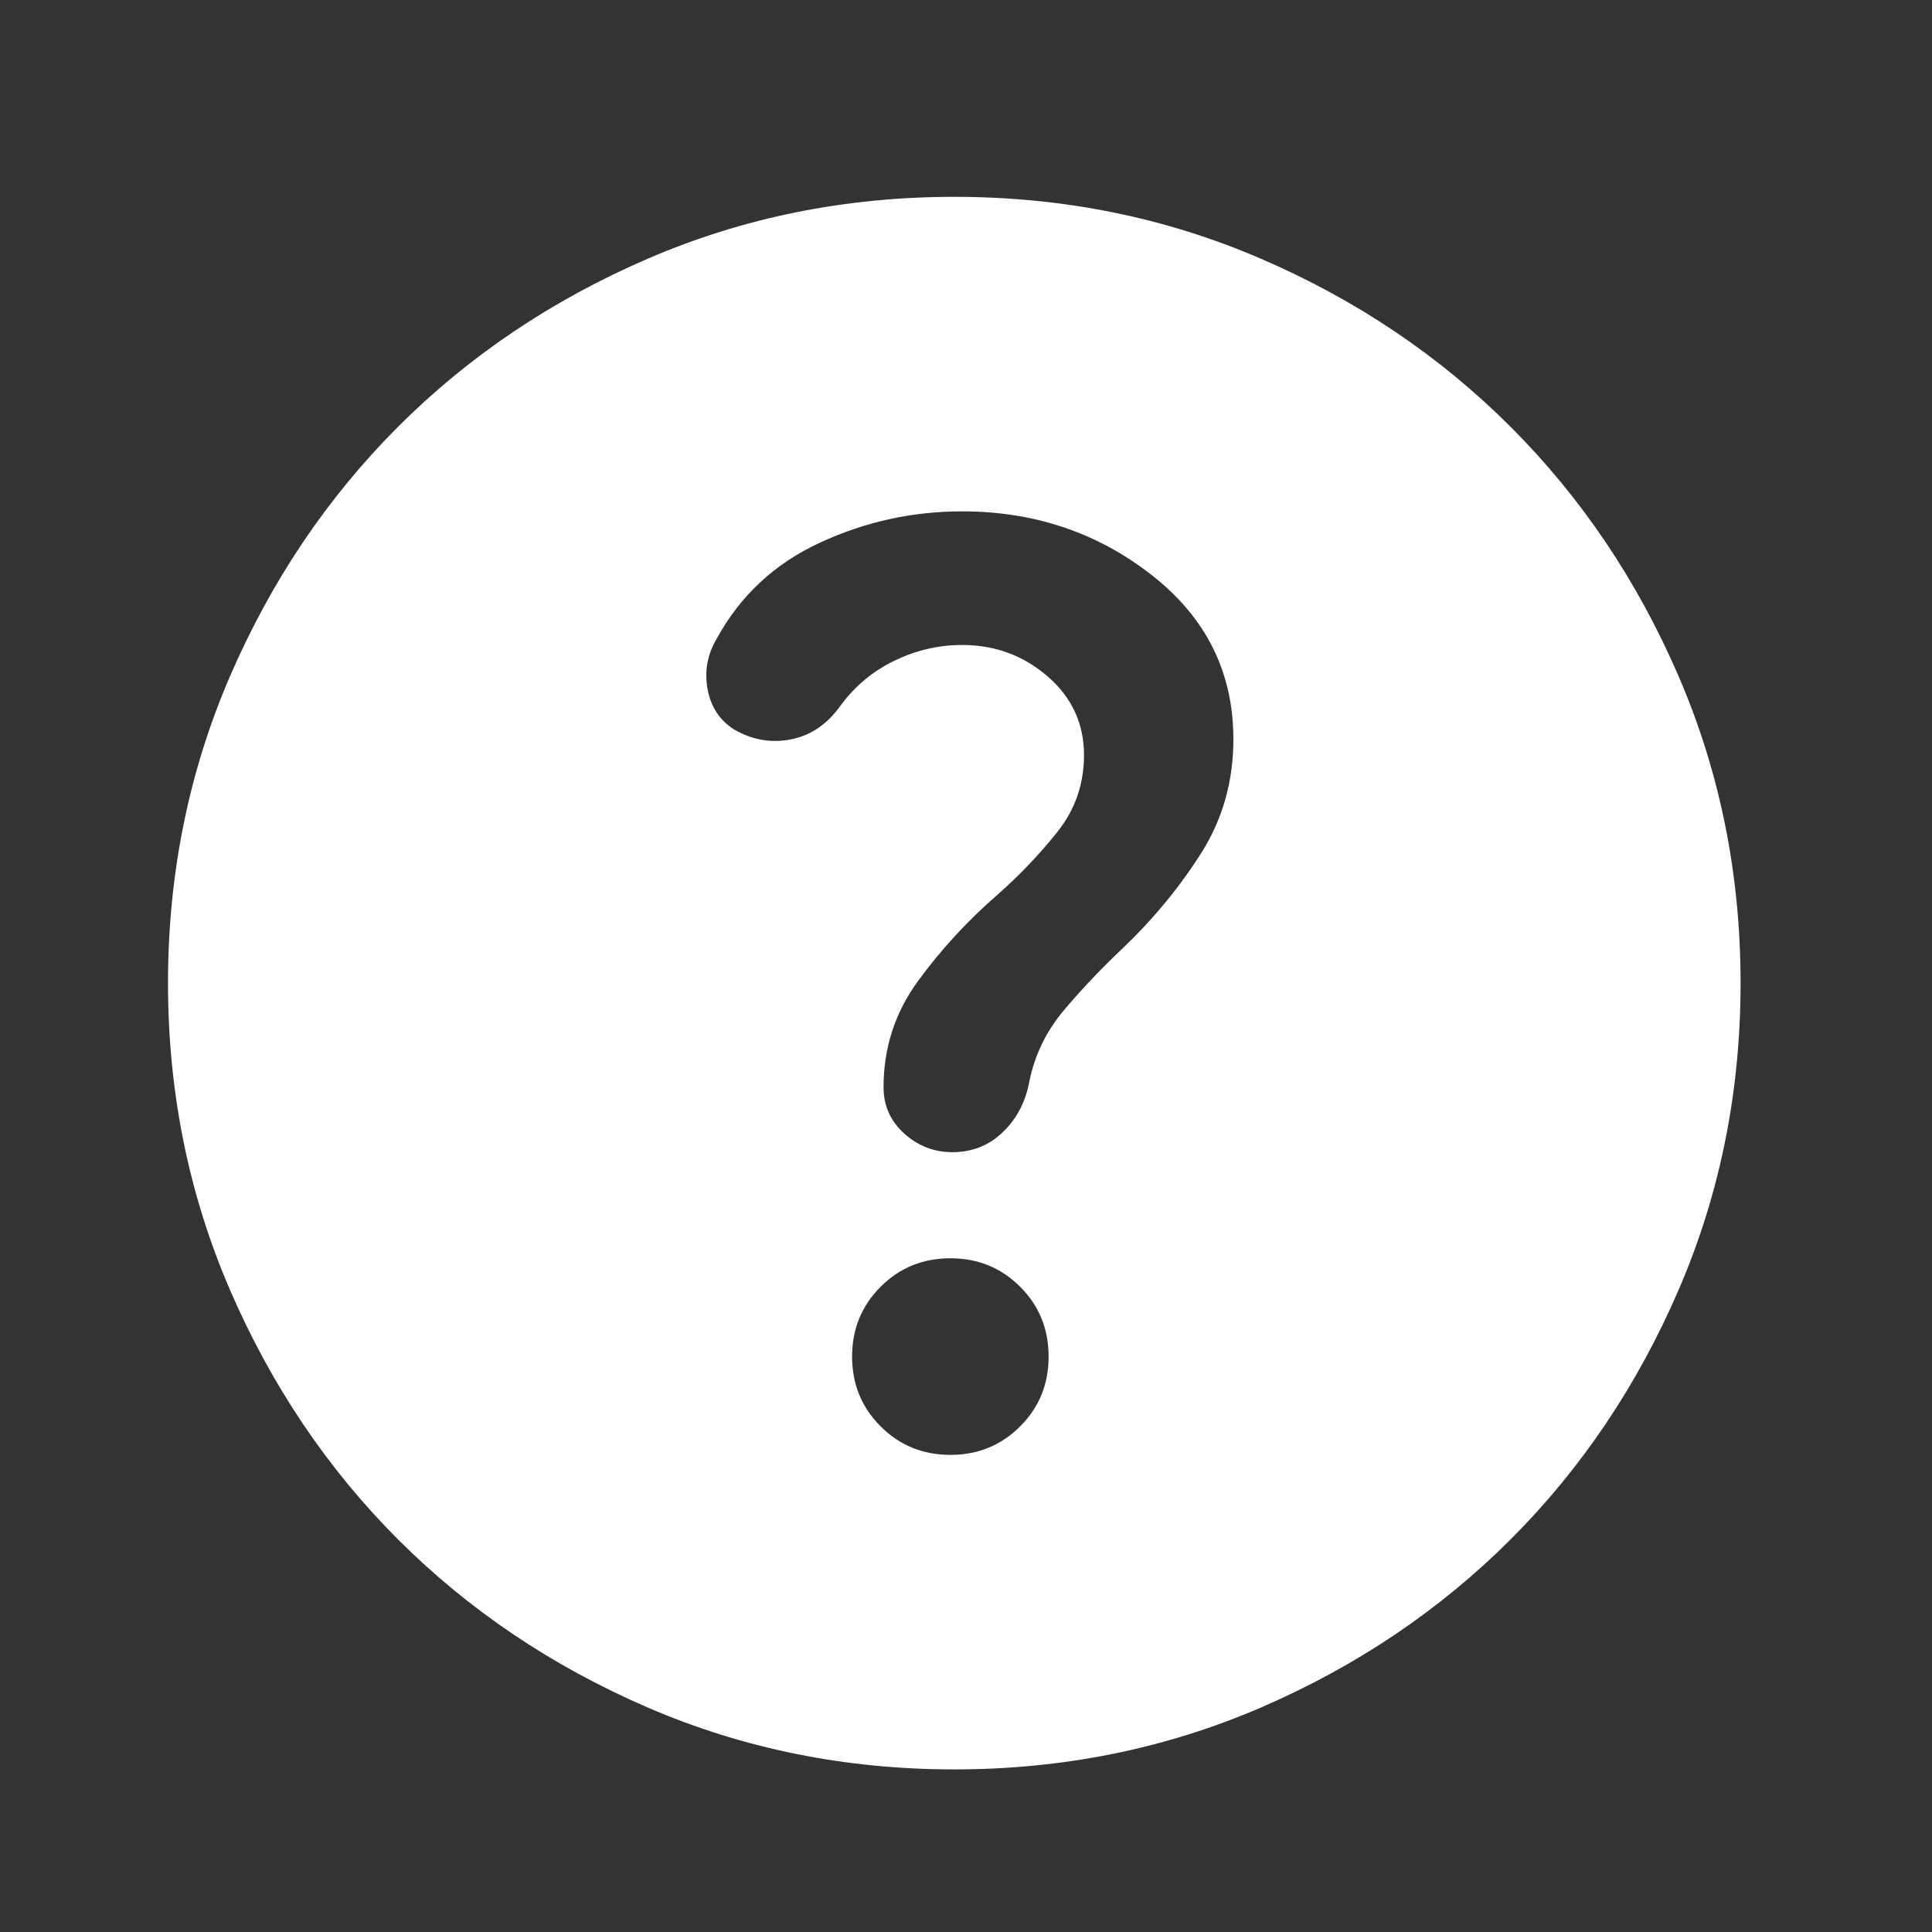 <svg width="25" height="25" viewBox="0 0 25 25" fill="none" xmlns="http://www.w3.org/2000/svg">
<rect x="0" y="0" width="25" height="25" fill="#333333" stroke="none"/>
<mask id="mask0_102_974" style="mask-type:alpha" maskUnits="userSpaceOnUse" x="0" y="0" width="25" height="25">
<rect x="0.14" y="0.512" width="24.419" height="24.419" fill="#D9D9D9"/>
</mask>
<g mask="url(#mask0_102_974)">
<path d="M12.298 18.826C12.654 18.826 12.955 18.703 13.201 18.457C13.447 18.211 13.569 17.91 13.569 17.554C13.569 17.198 13.447 16.897 13.201 16.651C12.955 16.405 12.654 16.282 12.298 16.282C11.942 16.282 11.641 16.405 11.395 16.651C11.149 16.897 11.026 17.198 11.026 17.554C11.026 17.91 11.149 18.211 11.395 18.457C11.641 18.703 11.942 18.826 12.298 18.826ZM12.349 22.896C10.941 22.896 9.618 22.629 8.381 22.095C7.143 21.56 6.066 20.835 5.15 19.92C4.235 19.004 3.51 17.927 2.975 16.689C2.441 15.451 2.174 14.129 2.174 12.721C2.174 11.314 2.441 9.991 2.975 8.753C3.51 7.515 4.235 6.439 5.15 5.523C6.066 4.607 7.143 3.882 8.381 3.348C9.618 2.814 10.941 2.547 12.349 2.547C13.756 2.547 15.079 2.814 16.317 3.348C17.555 3.882 18.631 4.607 19.547 5.523C20.463 6.439 21.188 7.515 21.722 8.753C22.256 9.991 22.523 11.314 22.523 12.721C22.523 14.129 22.256 15.451 21.722 16.689C21.188 17.927 20.463 19.004 19.547 19.92C18.631 20.835 17.555 21.56 16.317 22.095C15.079 22.629 13.756 22.896 12.349 22.896ZM12.45 8.346C12.874 8.346 13.243 8.482 13.557 8.753C13.87 9.025 14.027 9.364 14.027 9.771C14.027 10.144 13.913 10.474 13.684 10.763C13.455 11.051 13.197 11.322 12.908 11.577C12.518 11.916 12.175 12.289 11.878 12.696C11.581 13.103 11.433 13.561 11.433 14.069C11.433 14.307 11.522 14.506 11.7 14.667C11.878 14.828 12.086 14.909 12.323 14.909C12.578 14.909 12.794 14.824 12.972 14.654C13.15 14.485 13.264 14.273 13.315 14.018C13.383 13.662 13.536 13.345 13.773 13.065C14.01 12.785 14.265 12.518 14.536 12.263C14.926 11.89 15.261 11.483 15.541 11.043C15.821 10.602 15.96 10.11 15.96 9.567C15.96 8.702 15.609 7.994 14.905 7.443C14.201 6.892 13.383 6.617 12.45 6.617C11.806 6.617 11.191 6.752 10.606 7.024C10.021 7.295 9.576 7.71 9.271 8.27C9.152 8.473 9.114 8.69 9.156 8.919C9.199 9.148 9.313 9.321 9.5 9.44C9.737 9.576 9.983 9.618 10.237 9.567C10.492 9.516 10.704 9.372 10.873 9.135C11.06 8.88 11.293 8.685 11.573 8.55C11.853 8.414 12.145 8.346 12.45 8.346Z" fill="white"/>
</g>
</svg>
